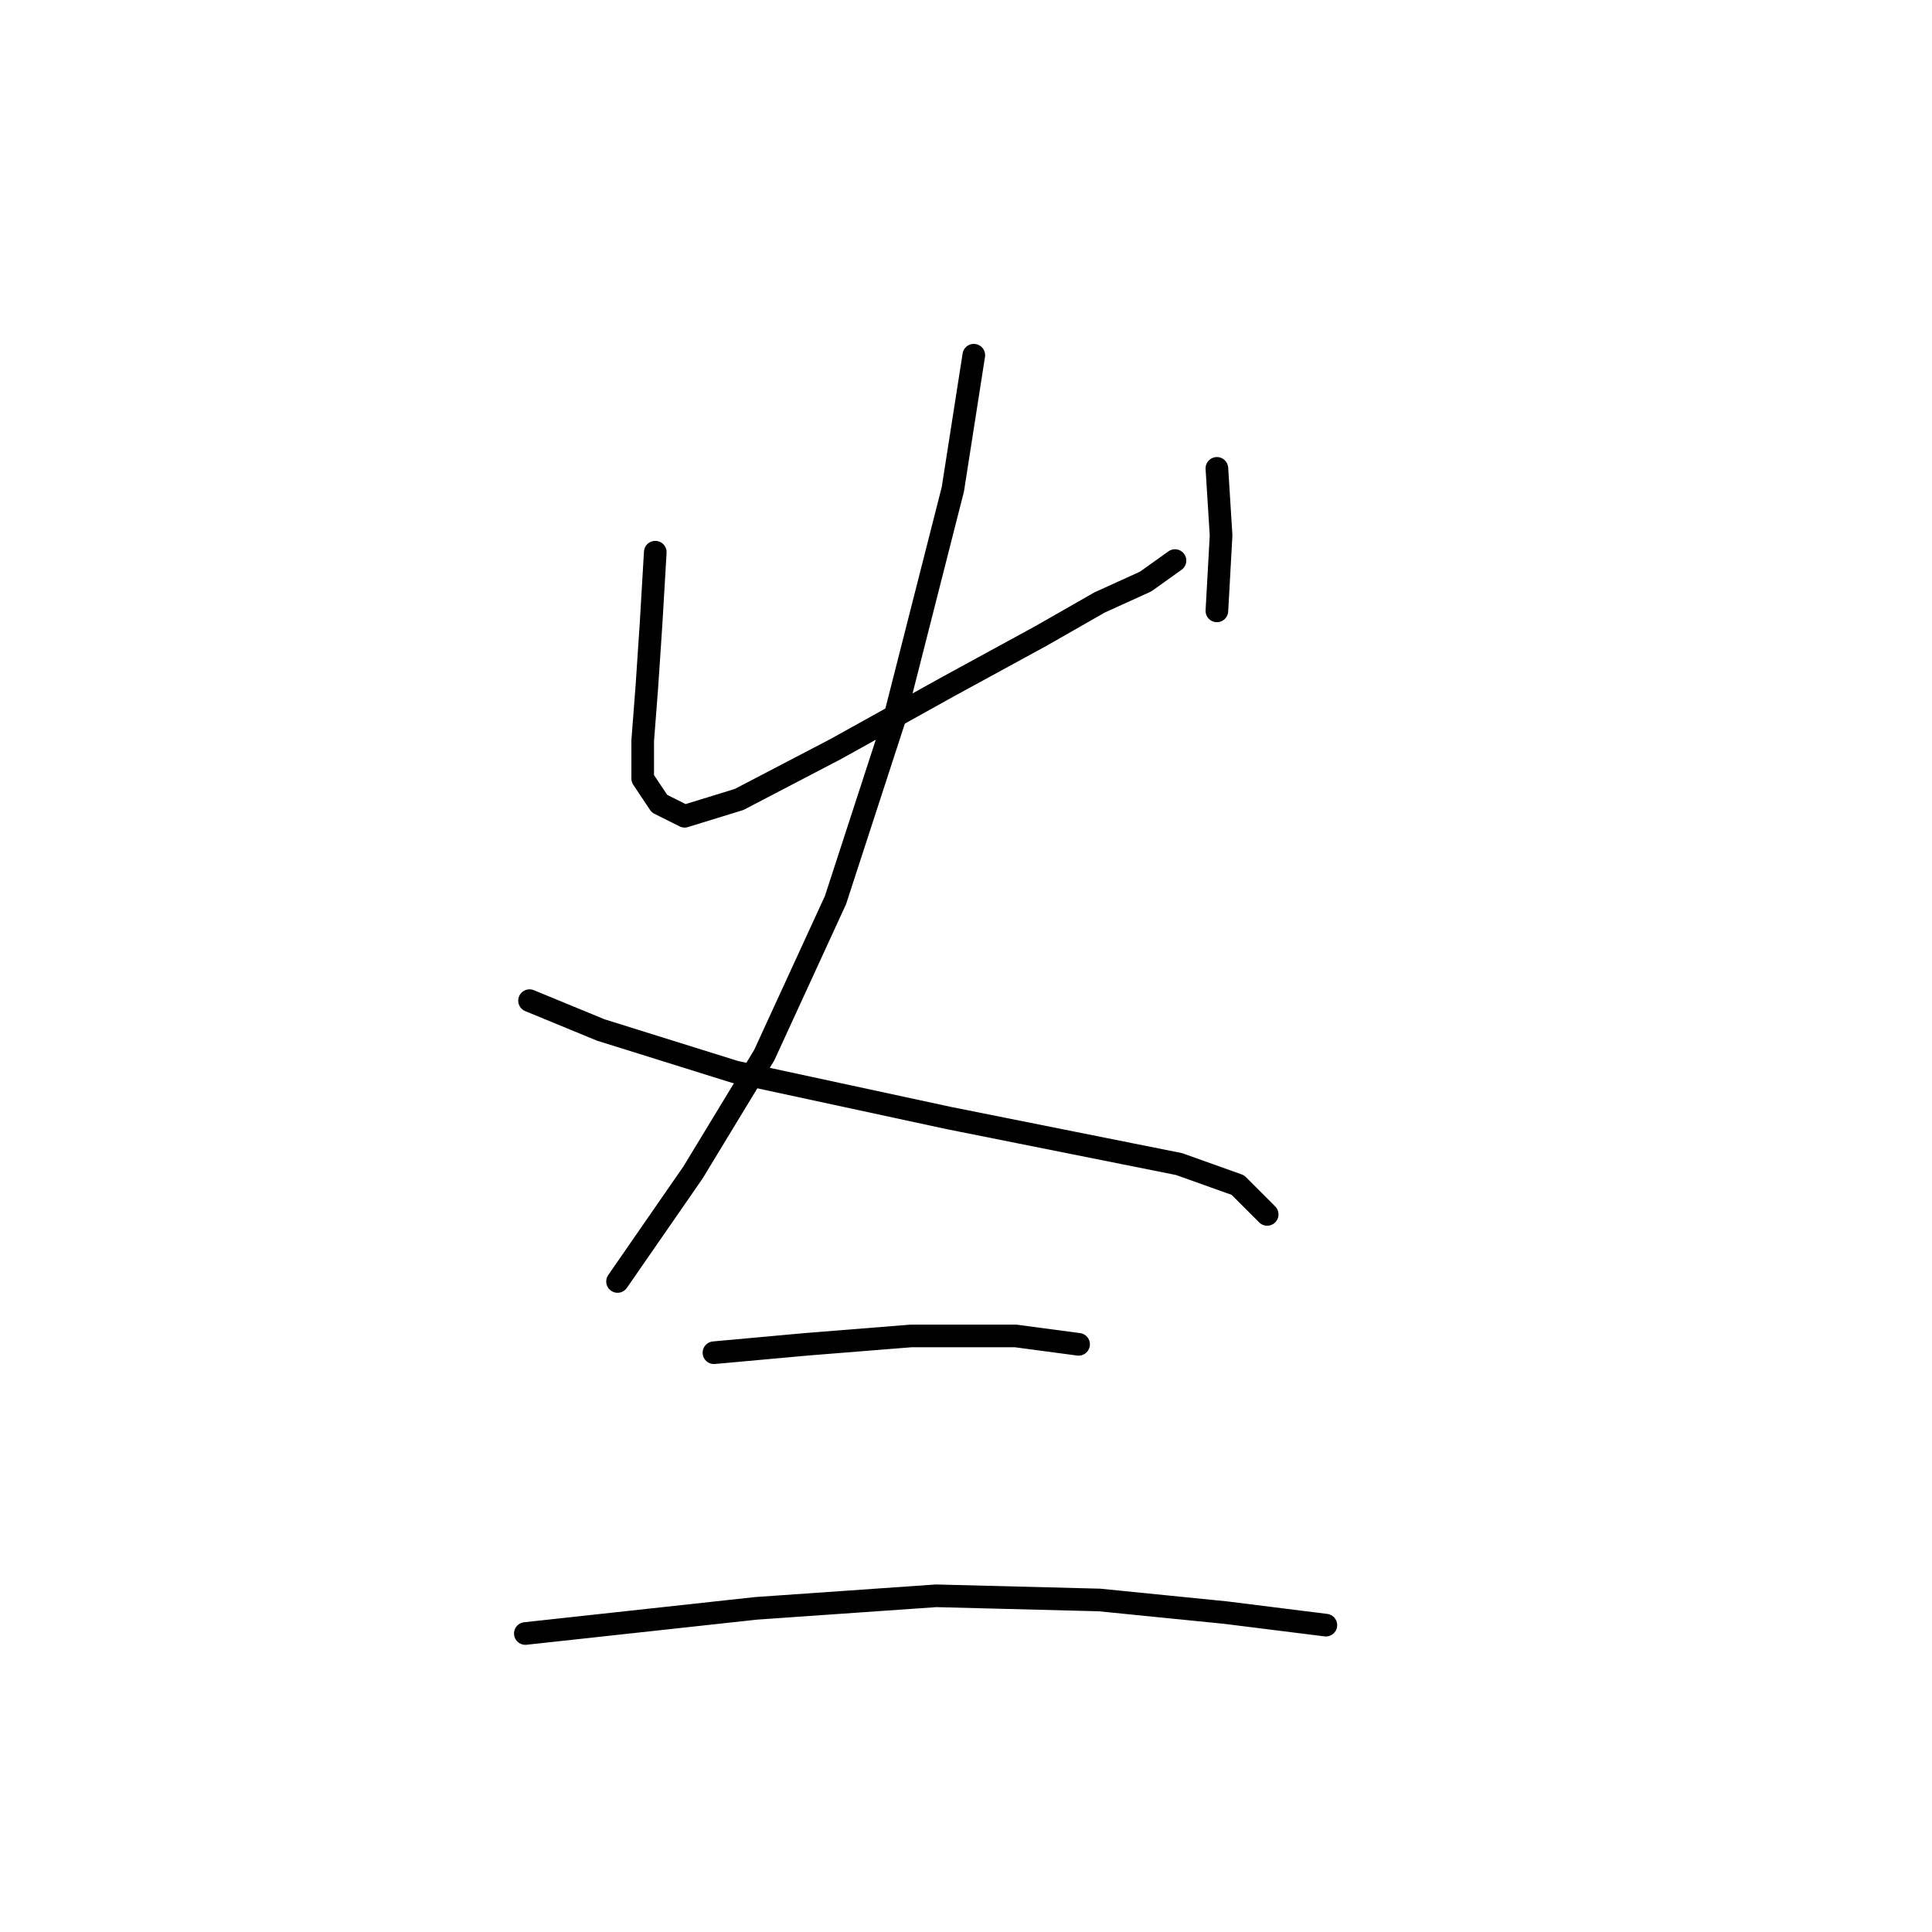 <?xml version="1.0" standalone="no"?>
    <svg width="256" height="256" xmlns="http://www.w3.org/2000/svg" version="1.1">
    <polyline stroke="black" stroke-width="3" stroke-linecap="round" fill="transparent" stroke-linejoin="round" points="86.827 73.168 86.272 82.609 85.716 90.94 85.161 98.159 85.161 103.157 87.382 106.49 90.715 108.156 97.934 105.934 110.707 99.27 125.702 90.94 137.92 84.275 145.694 79.833 151.803 77.056 155.691 74.279 155.691 74.279 " />
        <polyline stroke="black" stroke-width="3" stroke-linecap="round" fill="transparent" stroke-linejoin="round" points="161.244 62.061 161.8 70.947 161.244 80.943 161.244 80.943 " />
        <polyline stroke="black" stroke-width="3" stroke-linecap="round" fill="transparent" stroke-linejoin="round" points="129.034 47.067 126.257 64.838 118.482 95.382 110.707 119.263 101.266 139.811 91.825 155.361 81.829 169.8 81.829 169.8 " />
        <polyline stroke="black" stroke-width="3" stroke-linecap="round" fill="transparent" stroke-linejoin="round" points="70.167 132.591 79.608 136.479 97.379 142.032 125.702 148.141 142.362 151.473 156.246 154.25 164.021 157.027 167.909 160.914 167.909 160.914 " />
        <polyline stroke="black" stroke-width="3" stroke-linecap="round" fill="transparent" stroke-linejoin="round" points="94.602 179.241 106.82 178.13 120.704 177.019 134.587 177.019 142.918 178.13 142.918 178.13 " />
        <polyline stroke="black" stroke-width="3" stroke-linecap="round" fill="transparent" stroke-linejoin="round" points="69.611 216.449 100.156 213.117 124.036 211.451 145.694 212.006 162.355 213.673 175.683 215.339 175.683 215.339 " />
        </svg>